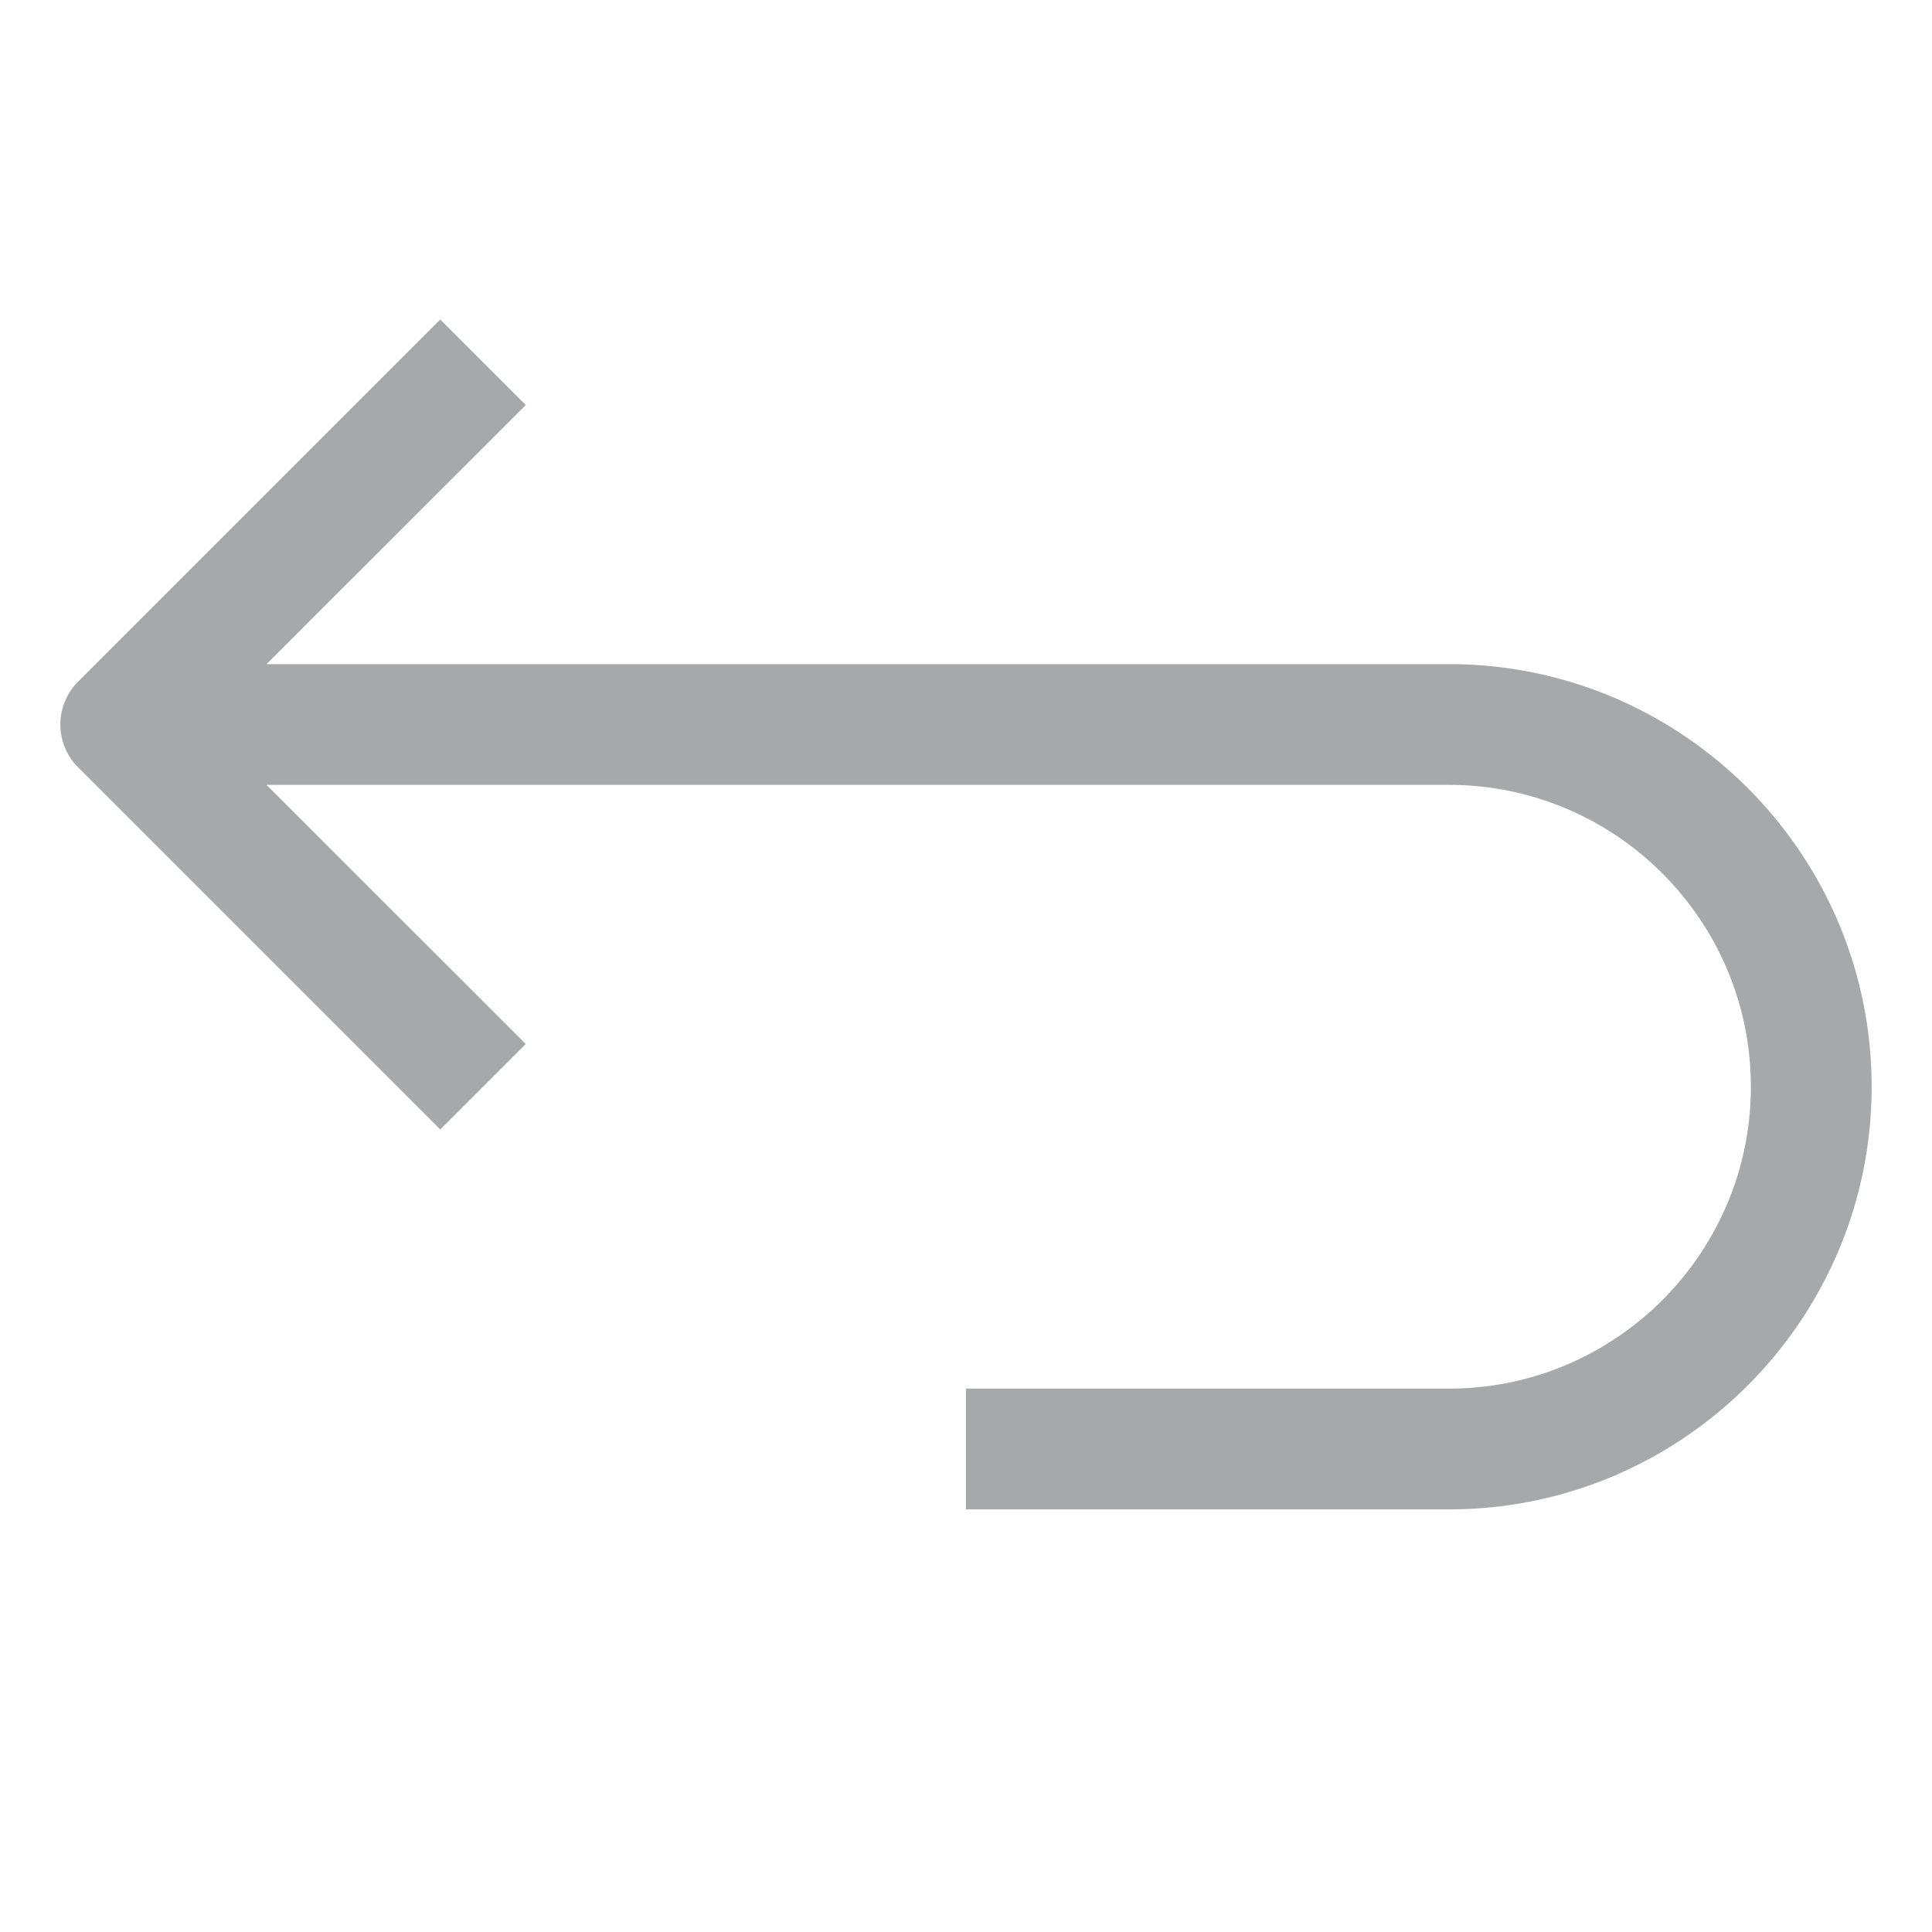 <svg width="16" height="16" xmlns="http://www.w3.org/2000/svg"><path d="M12 5.5H2.207l2.147-2.146-.708-.708-3 3a.502.502 0 0 0 0 .708l3 3 .708-.708L2.207 6.5H12c1.379 0 2.5 1.122 2.5 2.5s-1.121 2.5-2.5 2.5H8v1h4c1.93 0 3.5-1.57 3.5-3.5S13.93 5.5 12 5.5" fill="#A7A8AA" fill-rule="evenodd"/></svg>